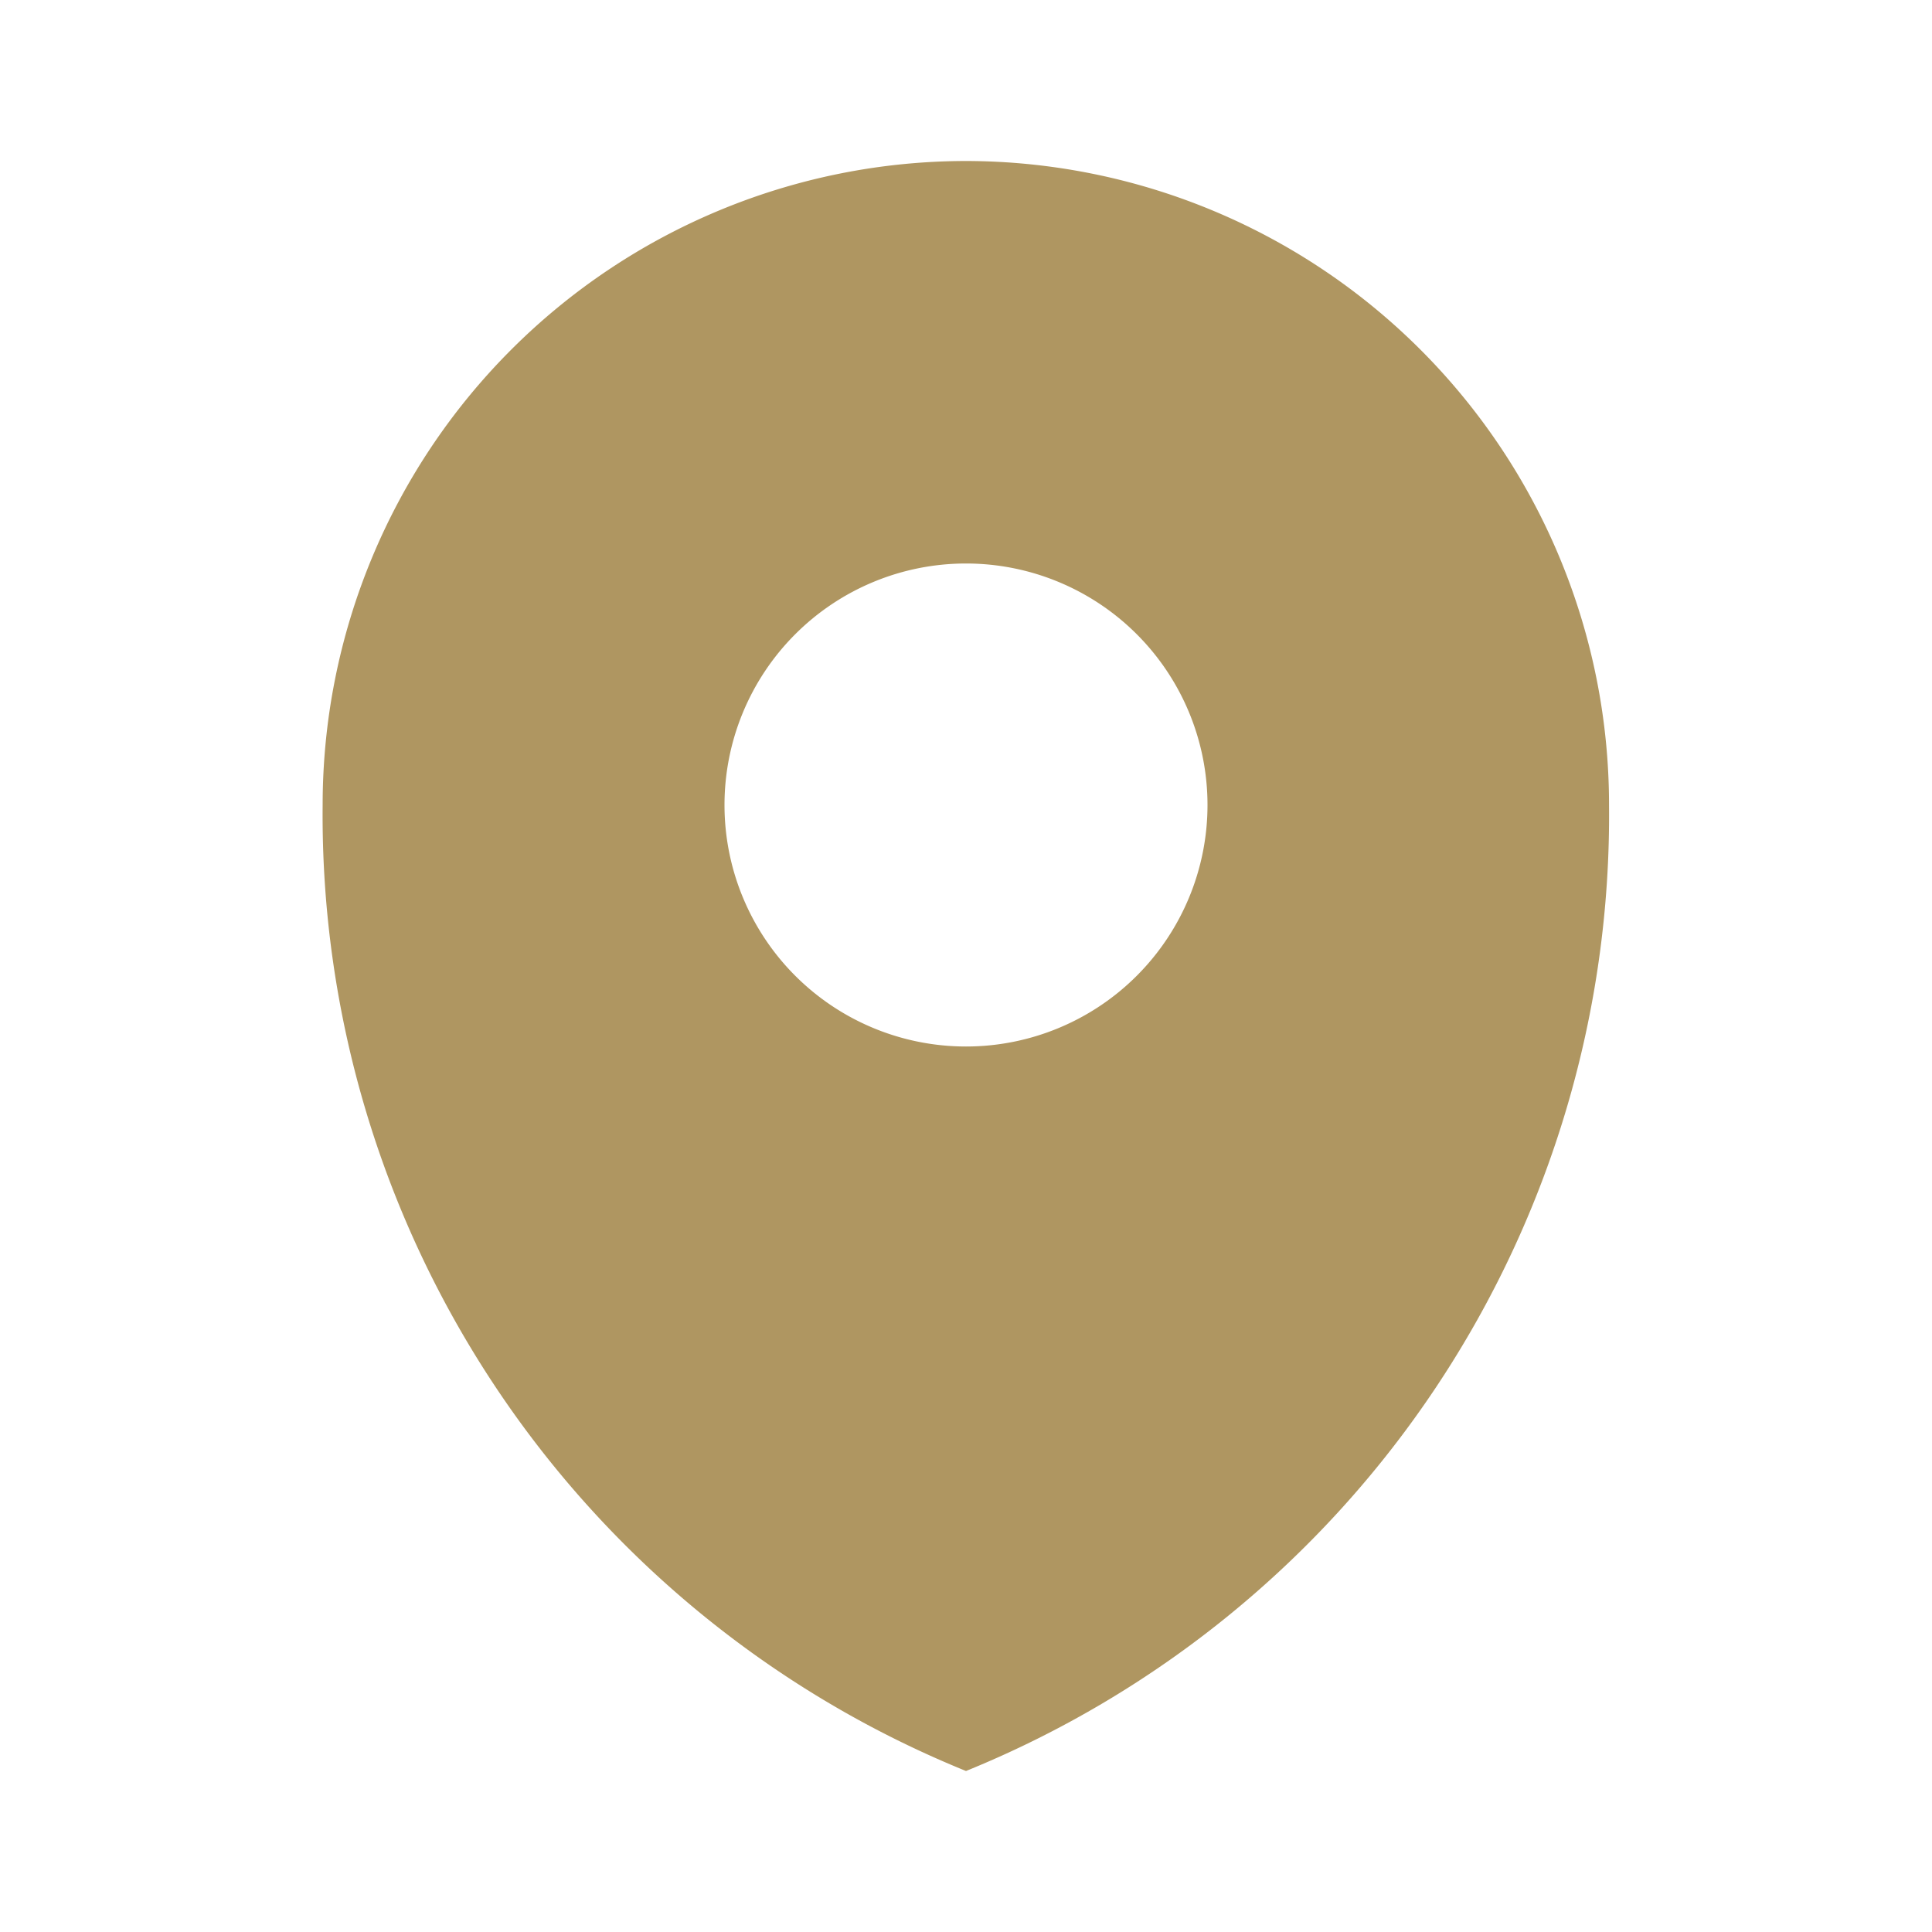 <?xml version="1.0" encoding="utf-8"?><!-- Uploaded to: SVG Repo, www.svgrepo.com, Generator: SVG Repo Mixer Tools -->
<svg fill="#AF9661" width="10px" height="10px" viewBox="0 0 24 24" xmlns="http://www.w3.org/2000/svg"><path d="M12,2a8,8,0,0,0-7.992,8A12.816,12.816,0,0,0,12,22v0H12v0a12.816,12.816,0,0,0,7.988-12A8,8,0,0,0,12,2Zm0,11a3,3,0,1,1,3-3A3,3,0,0,1,12,13Z"/></svg>